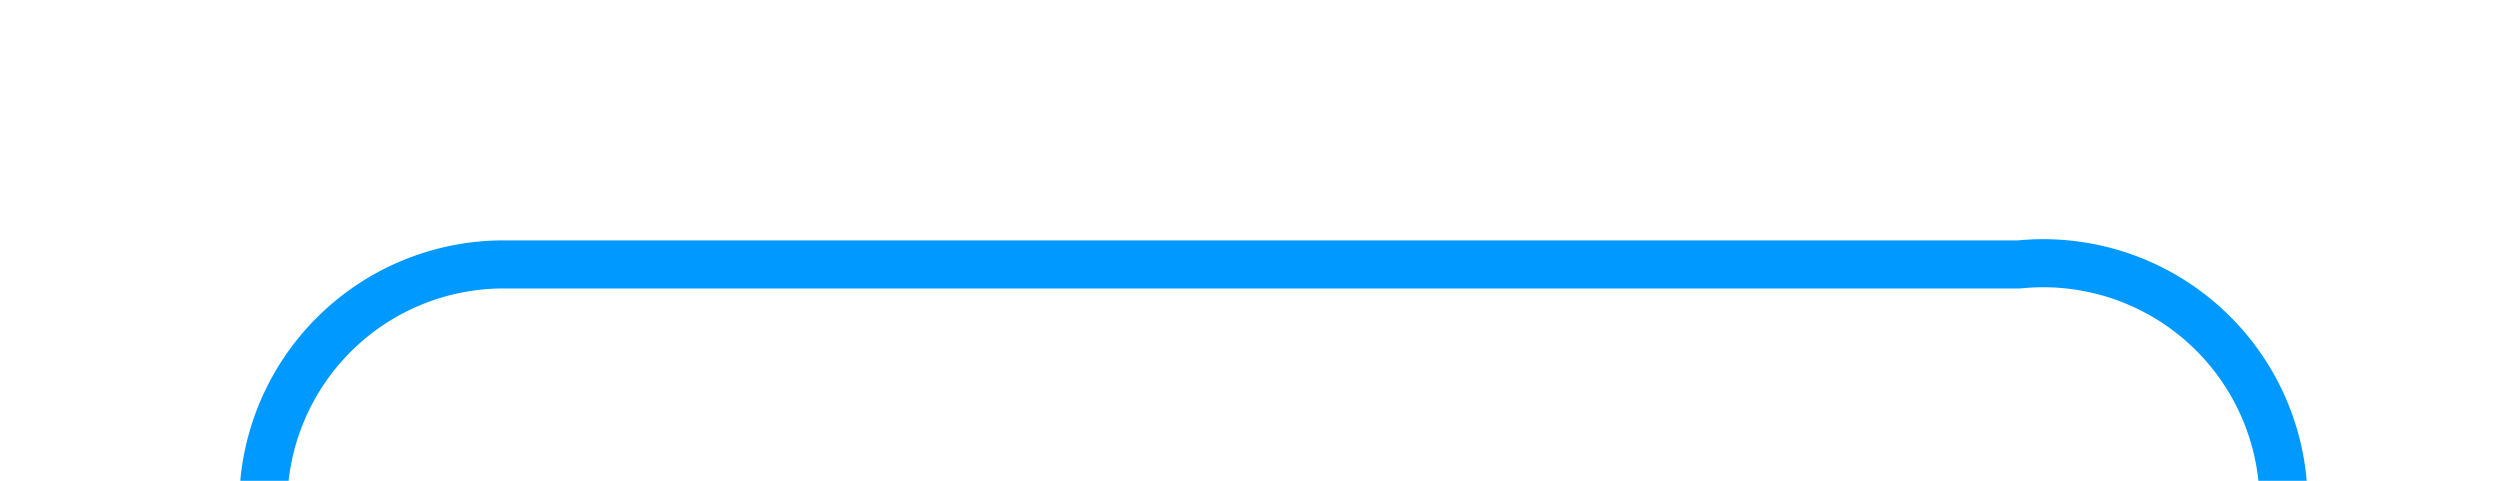 ﻿<?xml version="1.0" encoding="utf-8"?>
<svg version="1.1" xmlns:xlink="http://www.w3.org/1999/xlink" width="52px" height="10px" preserveAspectRatio="xMinYMid meet" viewBox="253 626  52 8" xmlns="http://www.w3.org/2000/svg">
  <path d="M 258.5 653  L 258.5 635  A 5 5 0 0 1 263.5 630.5 L 295 630.5  A 5 5 0 0 1 300.5 635.5 L 300.5 649  A 5 5 0 0 1 295.5 654.5 L 290 654.5  " stroke-width="1" stroke="#0099ff" fill="none" />
  <path d="M 258.5 648  A 3 3 0 0 0 255.5 651 A 3 3 0 0 0 258.5 654 A 3 3 0 0 0 261.5 651 A 3 3 0 0 0 258.5 648 Z M 291 660  L 291 649  L 290 649  L 290 660  L 291 660  Z " fill-rule="nonzero" fill="#0099ff" stroke="none" />
</svg>